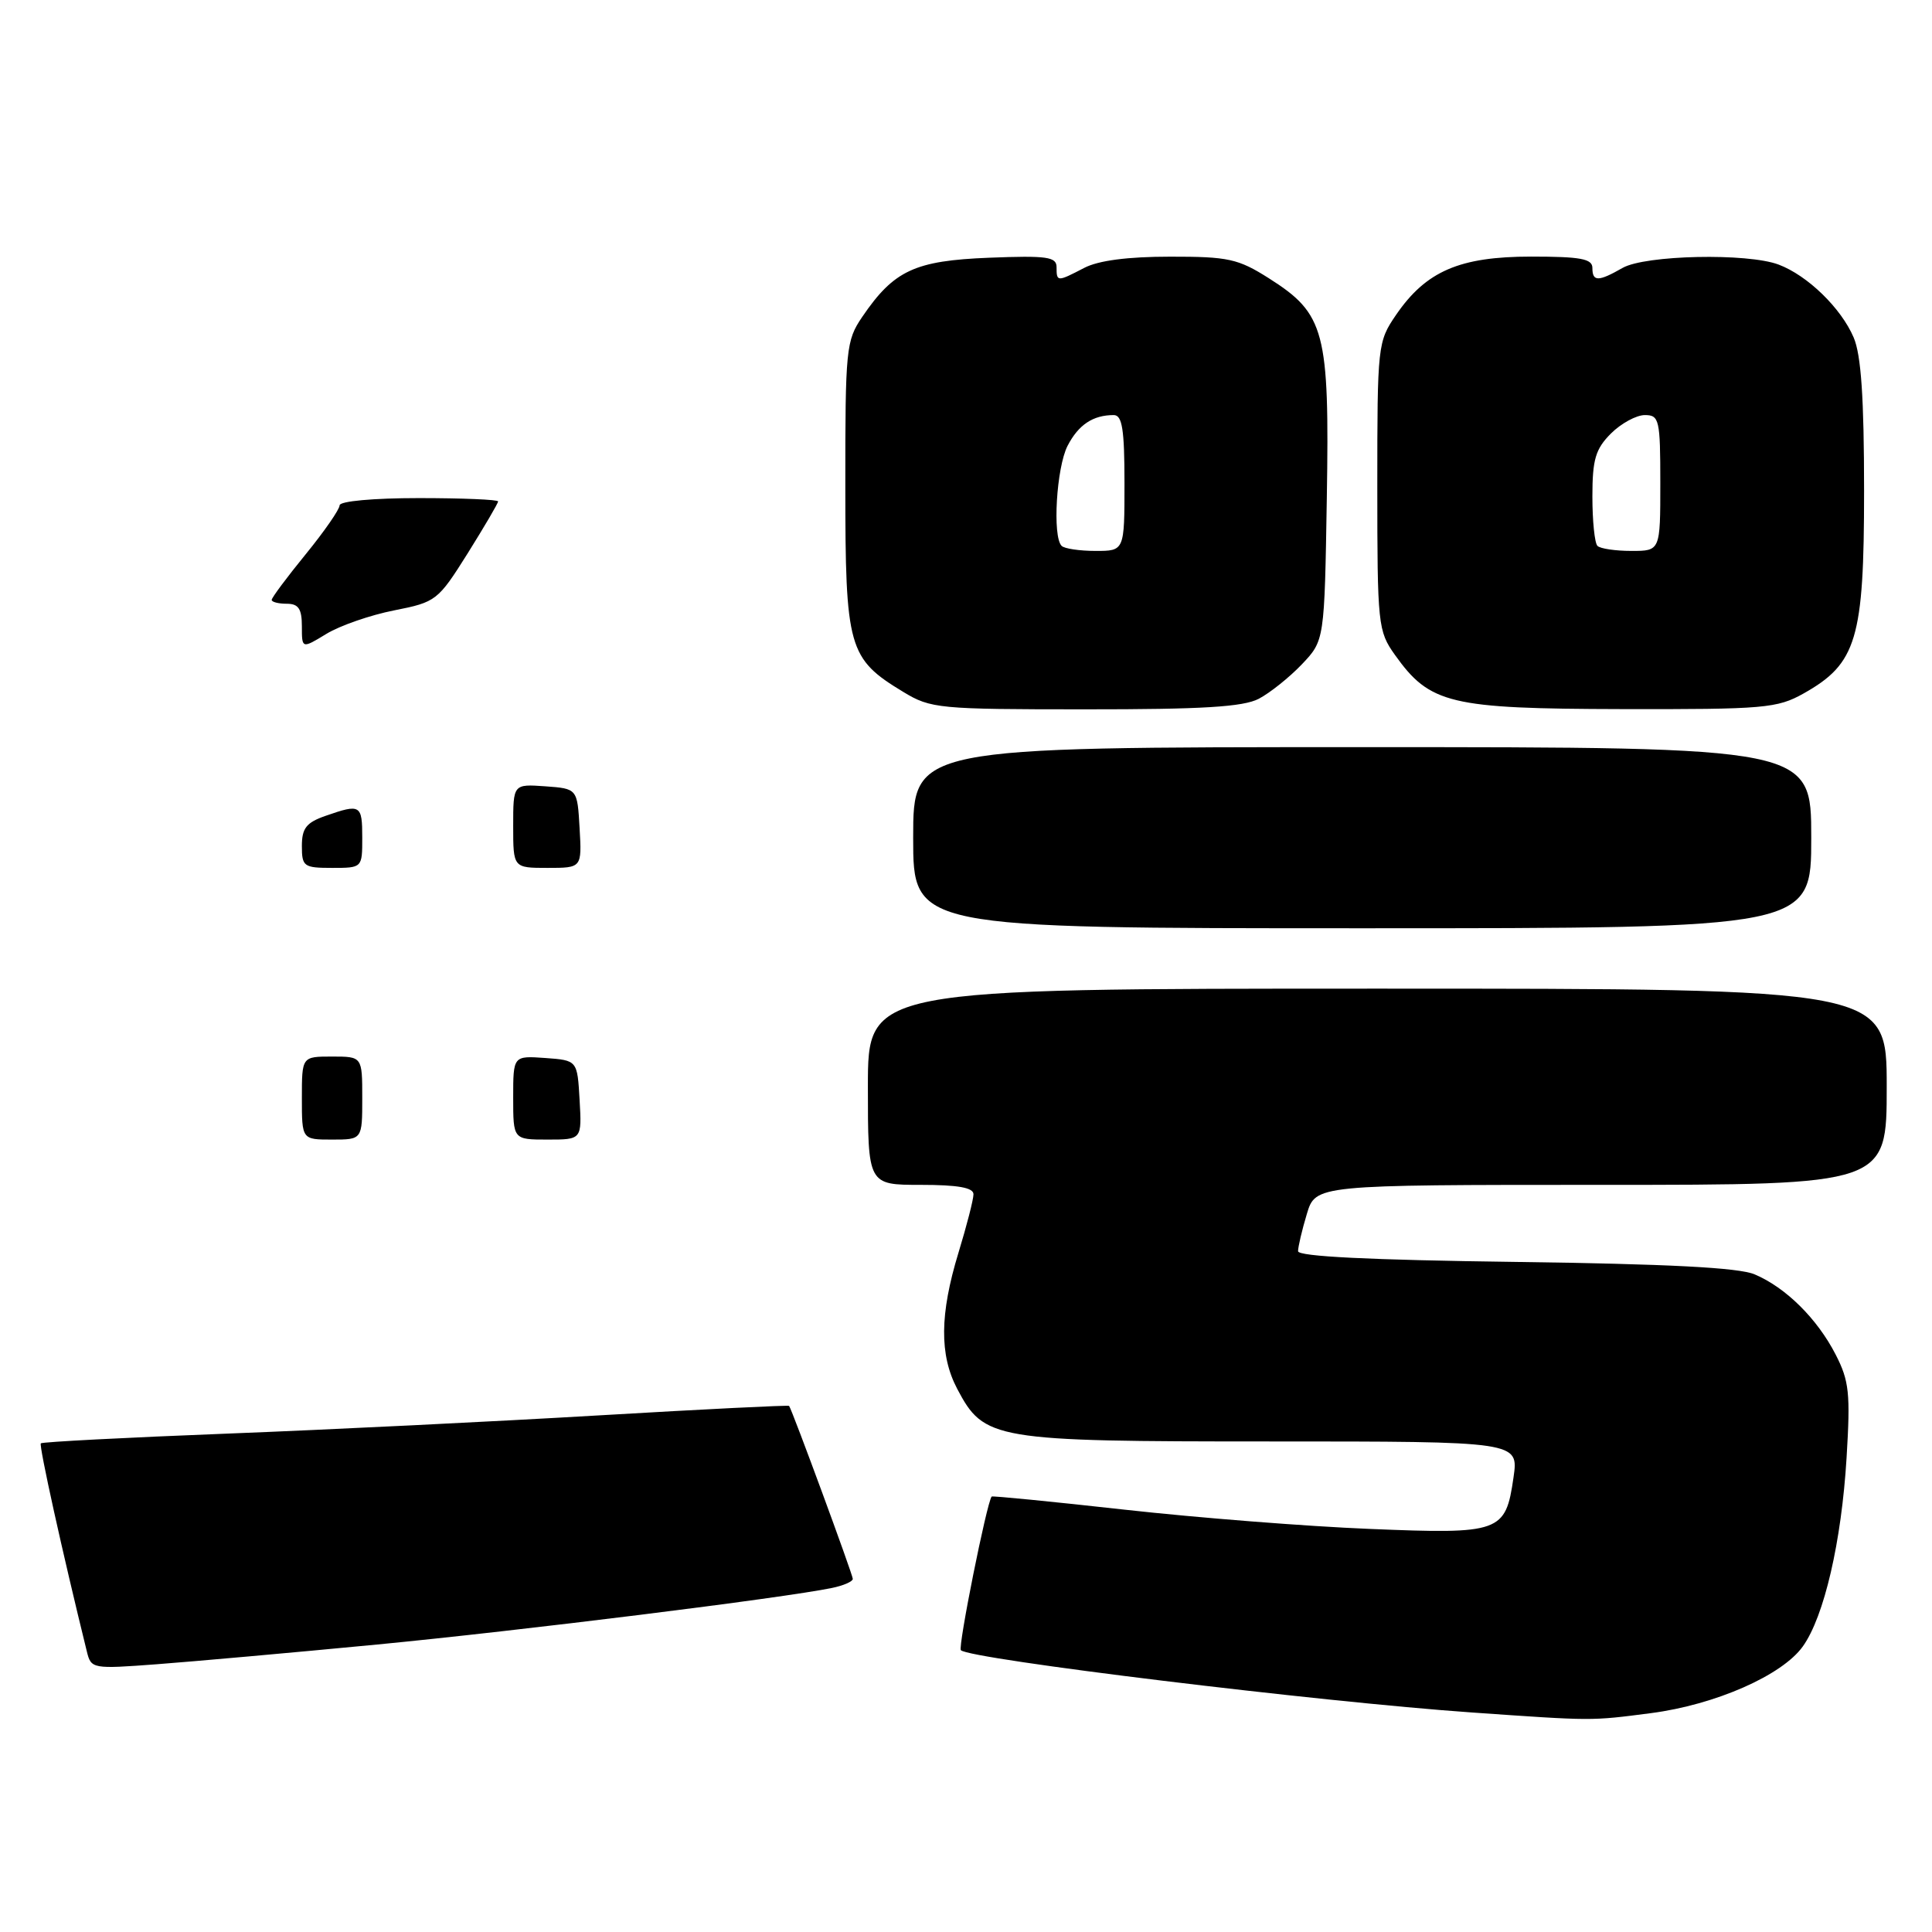 <?xml version="1.0" encoding="UTF-8" standalone="no"?>
<!DOCTYPE svg PUBLIC "-//W3C//DTD SVG 1.1//EN" "http://www.w3.org/Graphics/SVG/1.1/DTD/svg11.dtd" >
<svg xmlns="http://www.w3.org/2000/svg" xmlns:xlink="http://www.w3.org/1999/xlink" version="1.1" viewBox="0 0 256 256">
 <g >
 <path fill="currentColor"
d=" M 218.76 227.00 C 227.29 225.89 236.16 221.99 238.89 218.15 C 241.71 214.20 244.01 204.28 244.68 193.16 C 245.20 184.63 245.03 182.98 243.23 179.48 C 240.79 174.73 236.62 170.60 232.50 168.86 C 230.39 167.96 221.00 167.48 200.75 167.21 C 181.51 166.96 172.00 166.49 172.00 165.79 C 172.00 165.21 172.52 162.99 173.16 160.87 C 174.32 157.00 174.32 157.00 212.16 157.00 C 250.00 157.00 250.00 157.00 250.00 144.00 C 250.00 131.00 250.00 131.00 182.50 131.00 C 115.00 131.00 115.00 131.00 115.00 144.00 C 115.00 157.00 115.00 157.00 122.00 157.00 C 126.94 157.00 129.00 157.37 128.99 158.25 C 128.99 158.94 128.09 162.43 127.00 166.00 C 124.52 174.12 124.47 179.53 126.83 184.02 C 130.41 190.80 131.55 191.00 168.36 191.00 C 201.23 191.00 201.23 191.00 200.55 195.75 C 199.50 203.07 198.84 203.30 181.50 202.59 C 173.25 202.26 158.64 201.11 149.03 200.04 C 139.43 198.97 131.49 198.19 131.40 198.30 C 130.75 199.10 126.91 218.25 127.32 218.66 C 128.52 219.85 174.83 225.50 195.00 226.91 C 211.16 228.04 210.72 228.04 218.76 227.00 Z  M 49.95 217.91 C 68.83 216.09 103.80 211.75 110.25 210.41 C 111.76 210.10 113.00 209.56 113.00 209.21 C 113.00 208.66 104.97 186.84 104.56 186.29 C 104.48 186.17 93.18 186.73 79.45 187.54 C 65.73 188.35 43.53 189.44 30.13 189.96 C 16.72 190.48 5.60 191.06 5.41 191.25 C 5.14 191.53 8.27 205.70 11.51 218.84 C 12.07 221.13 12.25 221.16 20.79 220.52 C 25.58 220.16 38.70 218.99 49.95 217.91 Z  M 240.00 111.00 C 240.00 99.00 240.00 99.00 180.50 99.00 C 121.00 99.00 121.00 99.00 121.00 111.00 C 121.00 123.00 121.00 123.00 180.50 123.00 C 240.00 123.00 240.00 123.00 240.00 111.00 Z  M 166.80 92.59 C 168.28 91.81 170.85 89.76 172.50 88.03 C 175.50 84.87 175.50 84.87 175.81 65.97 C 176.17 43.87 175.57 41.59 168.13 36.87 C 164.06 34.29 162.76 34.00 155.05 34.01 C 149.42 34.01 145.52 34.52 143.64 35.51 C 140.08 37.36 140.00 37.36 140.00 35.40 C 140.00 34.03 138.73 33.85 131.07 34.15 C 121.21 34.54 118.45 35.82 114.25 41.99 C 112.11 45.13 112.00 46.23 112.01 64.40 C 112.01 85.93 112.39 87.26 119.70 91.69 C 123.33 93.89 124.38 93.99 143.80 93.99 C 159.34 94.00 164.73 93.67 166.80 92.59 Z  M 239.00 91.88 C 246.02 87.93 247.00 84.67 247.00 65.08 C 247.00 52.75 246.61 47.03 245.62 44.72 C 243.96 40.83 239.52 36.51 235.68 35.06 C 231.55 33.50 218.00 33.79 215.00 35.50 C 211.78 37.34 211.00 37.34 211.00 35.50 C 211.00 34.29 209.43 34.00 202.89 34.00 C 193.41 34.00 188.96 35.92 184.98 41.73 C 182.55 45.28 182.50 45.76 182.50 64.43 C 182.50 82.80 182.59 83.62 184.83 86.77 C 189.47 93.28 192.10 93.91 214.86 93.96 C 233.80 94.00 235.49 93.85 239.00 91.88 Z  M 40.00 145.50 C 40.00 140.00 40.00 140.00 44.00 140.00 C 48.00 140.00 48.00 140.00 48.00 145.50 C 48.00 151.00 48.00 151.00 44.00 151.00 C 40.00 151.00 40.00 151.00 40.00 145.50 Z  M 68.00 145.44 C 68.00 139.89 68.00 139.89 72.25 140.19 C 76.50 140.50 76.50 140.50 76.80 145.75 C 77.10 151.00 77.10 151.00 72.55 151.00 C 68.00 151.00 68.00 151.00 68.00 145.44 Z  M 40.00 112.10 C 40.00 109.74 40.59 108.99 43.15 108.10 C 47.77 106.49 48.00 106.62 48.00 111.00 C 48.00 115.00 48.00 115.00 44.00 115.00 C 40.25 115.00 40.00 114.82 40.00 112.10 Z  M 68.00 109.44 C 68.00 103.89 68.00 103.89 72.25 104.19 C 76.50 104.50 76.50 104.50 76.80 109.75 C 77.10 115.00 77.10 115.00 72.55 115.00 C 68.00 115.00 68.00 115.00 68.00 109.44 Z  M 40.00 82.99 C 40.00 80.67 39.55 80.00 38.00 80.00 C 36.90 80.00 36.00 79.77 36.00 79.49 C 36.00 79.20 38.02 76.49 40.50 73.45 C 42.98 70.41 45.00 67.49 45.00 66.96 C 45.00 66.41 49.45 66.00 55.50 66.00 C 61.28 66.00 66.00 66.20 66.00 66.44 C 66.00 66.69 64.18 69.78 61.97 73.32 C 58.03 79.59 57.79 79.78 52.22 80.88 C 49.07 81.50 45.04 82.90 43.25 83.99 C 40.00 85.97 40.00 85.97 40.00 82.99 Z  M 140.67 72.33 C 139.43 71.10 139.99 61.93 141.46 59.07 C 142.91 56.27 144.83 55.00 147.58 55.00 C 148.70 55.00 149.00 56.90 149.00 64.00 C 149.00 73.00 149.00 73.00 145.17 73.00 C 143.06 73.00 141.03 72.70 140.67 72.33 Z  M 211.67 72.33 C 211.30 71.97 211.00 69.02 211.00 65.79 C 211.00 60.88 211.41 59.50 213.45 57.45 C 214.80 56.10 216.83 55.00 217.95 55.00 C 219.86 55.00 220.00 55.60 220.00 64.00 C 220.00 73.00 220.00 73.00 216.17 73.00 C 214.06 73.00 212.03 72.70 211.67 72.33 Z "/>
</g>
</svg>